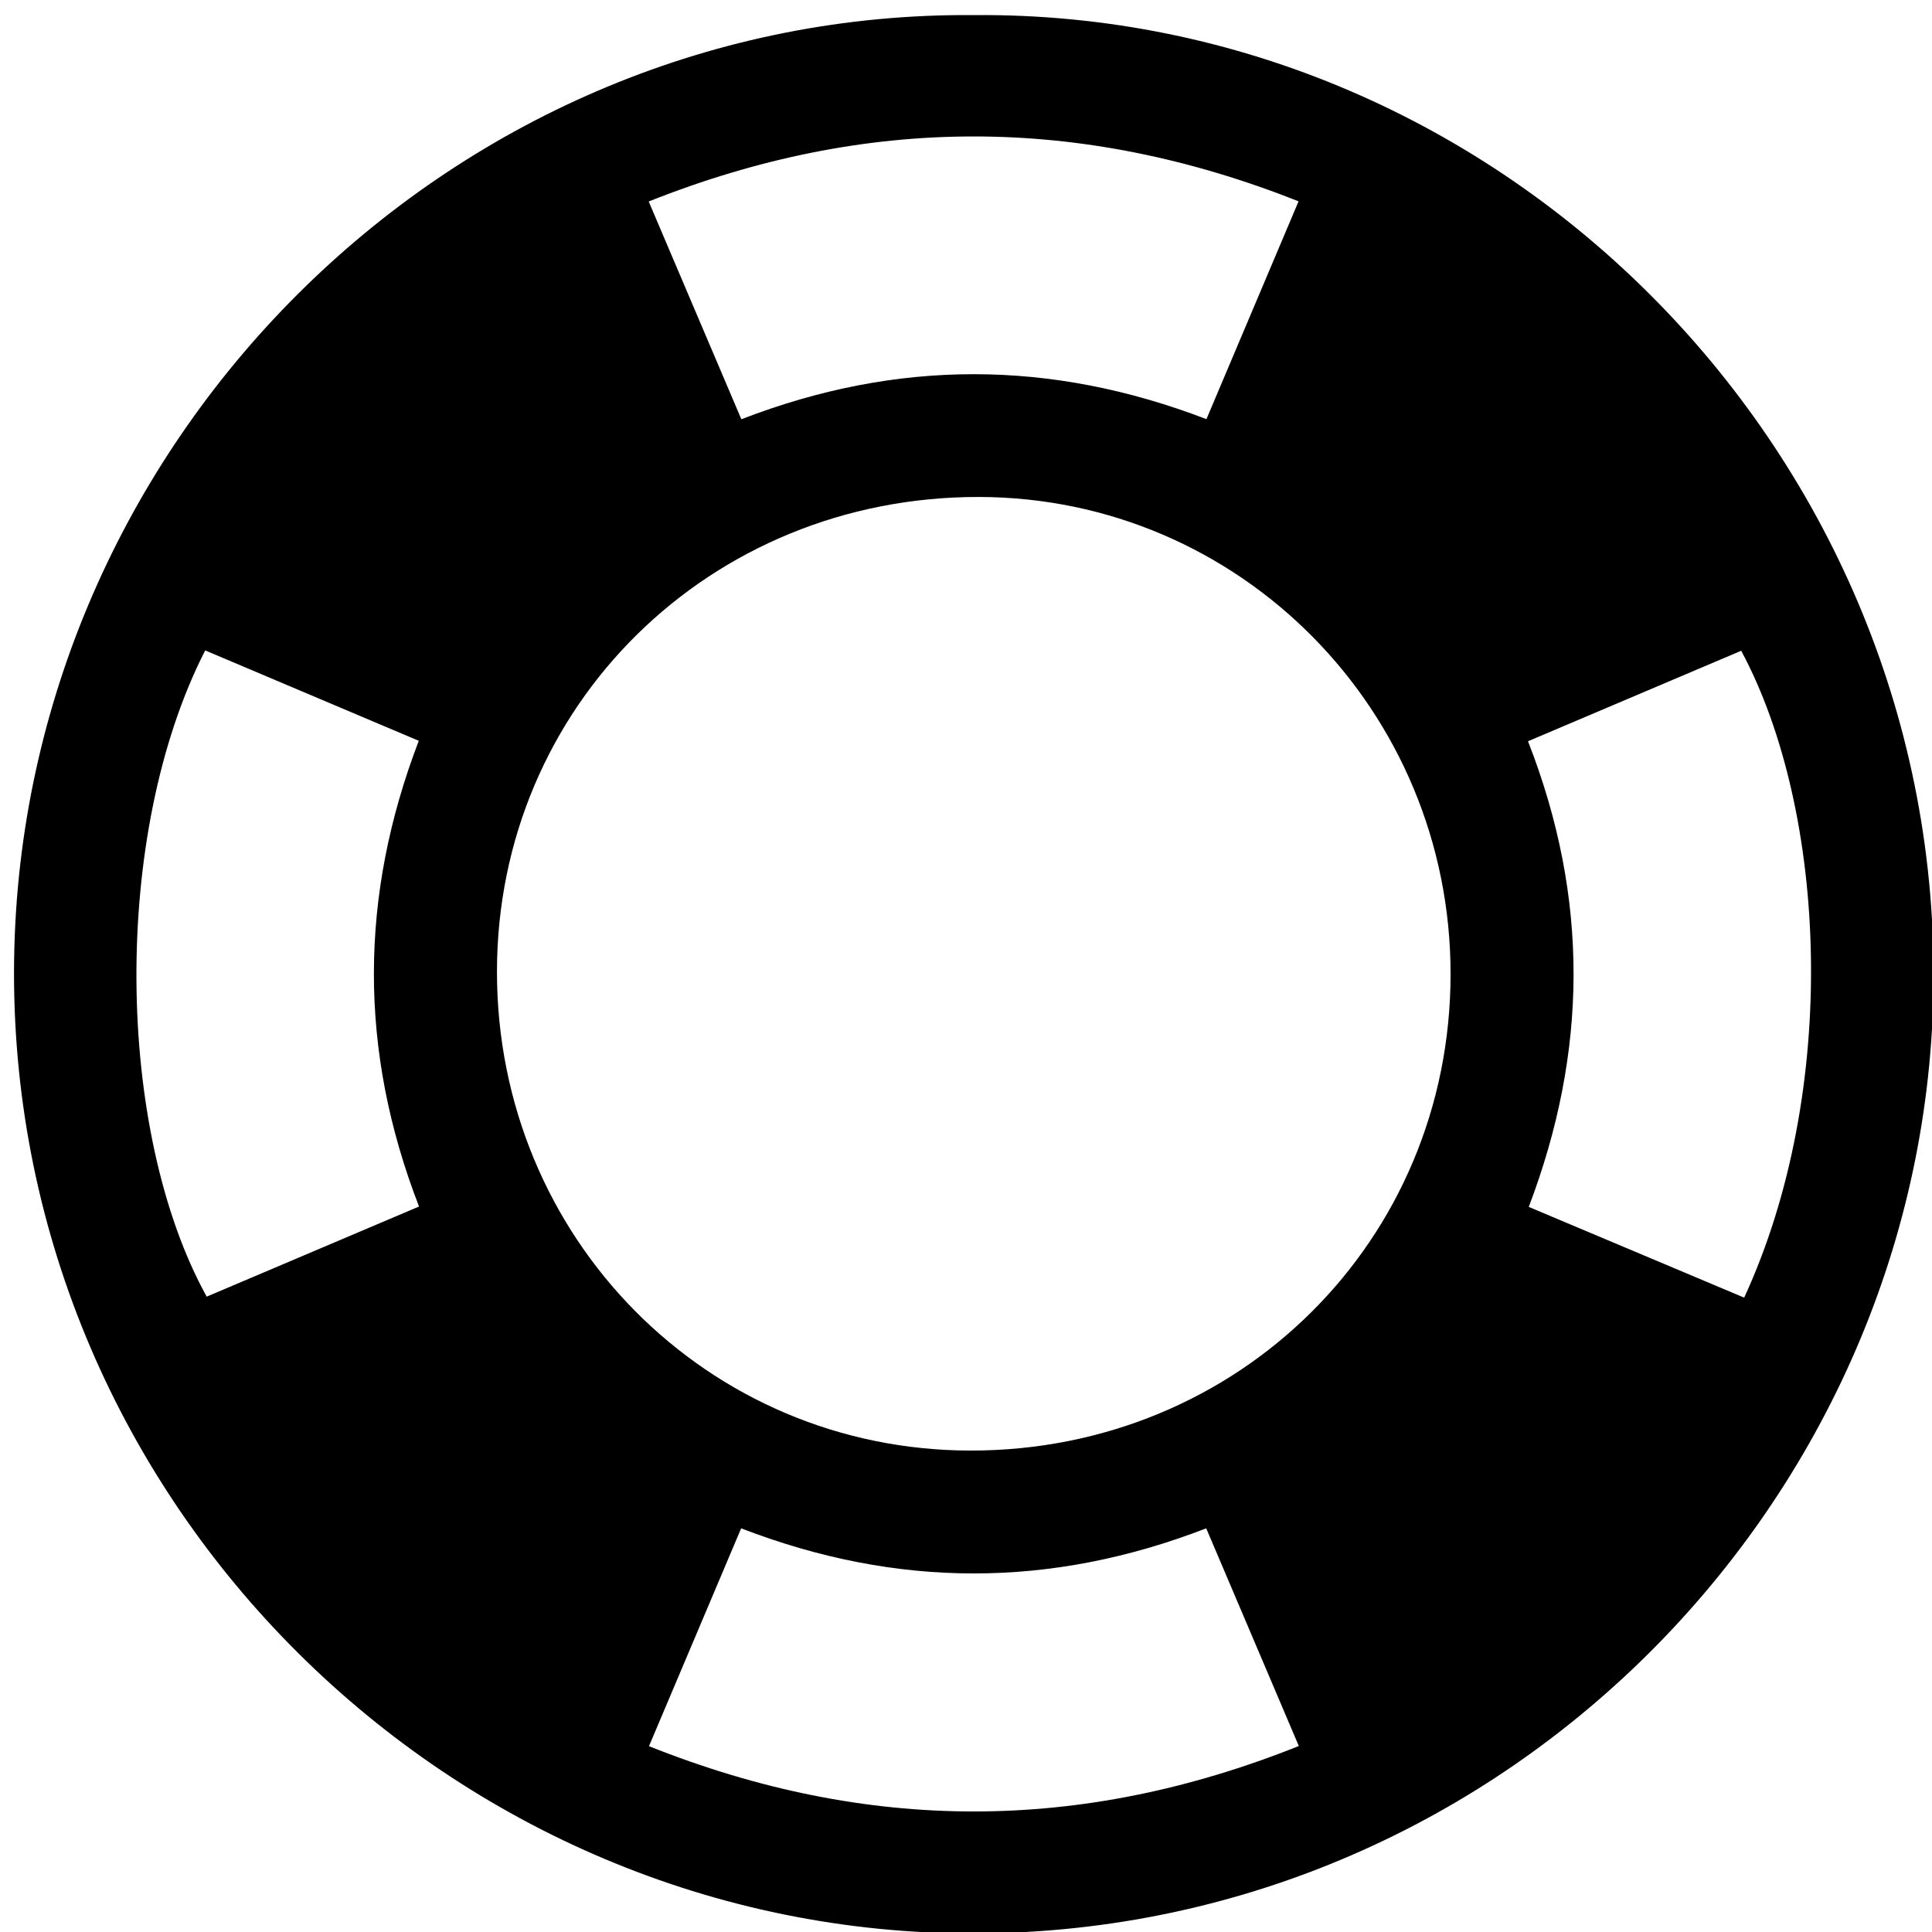 <?xml version="1.0" encoding="utf-8"?> <!-- Generator: IcoMoon.io --> <!DOCTYPE svg PUBLIC "-//W3C//DTD SVG 1.1//EN" "http://www.w3.org/Graphics/SVG/1.1/DTD/svg11.dtd"> <svg version="1.1" id="Layer_1" xmlns="http://www.w3.org/2000/svg" xmlns:xlink="http://www.w3.org/1999/xlink" x="0px" y="0px" width="256px" height="256px" viewBox="0 0 256 256" enable-background="new 0 0 256 256" xml:space="preserve"> <path d="M129.056,2c70.338-0.583,128.493,58.488,127.127,129.562 c-1.319,68.649-58.938,126.214-130.181,124.594C56.933,254.586-0.019,196.382,1.905,125.507C3.754,57.383,60.444,1.439,129.056,2z M192.208,129.069c0.003-34.938-27.918-63.173-62.515-63.218c-35.66-0.047-63.826,27.698-63.842,62.888 c-0.017,35.271,27.842,63.444,62.763,63.469C164.153,192.233,192.205,164.383,192.208,129.069z M27.19,86.184 c-12.455,24.362-11.903,63.709,0.198,85.629c9.255-3.929,18.526-7.863,28.136-11.942c-8.038-20.738-7.899-41.176-0.033-61.71 C45.712,94.022,36.439,90.098,27.19,86.184z M202.47,98.219c8.172,20.913,7.887,41.203,0.099,61.703 c9.828,4.139,19.197,8.086,28.543,12.021c12.654-27.436,11.062-64.359-0.393-85.715C221.464,90.157,212.189,94.094,202.47,98.219z M172.1,231.357c-4.24-9.97-8.189-19.255-12.269-28.845c-20.651,7.98-40.981,7.959-61.625-0.001 c-4.12,9.739-8.1,19.144-12.213,28.866C114.916,242.916,143.181,242.916,172.1,231.357z M85.957,26.699 c4.251,9.993,8.202,19.277,12.277,28.854c20.665-7.986,40.994-7.93,61.625-0.014c4.121-9.746,8.098-19.147,12.209-28.865 C143.126,15.219,114.863,15.204,85.957,26.699z" ></path> </svg>